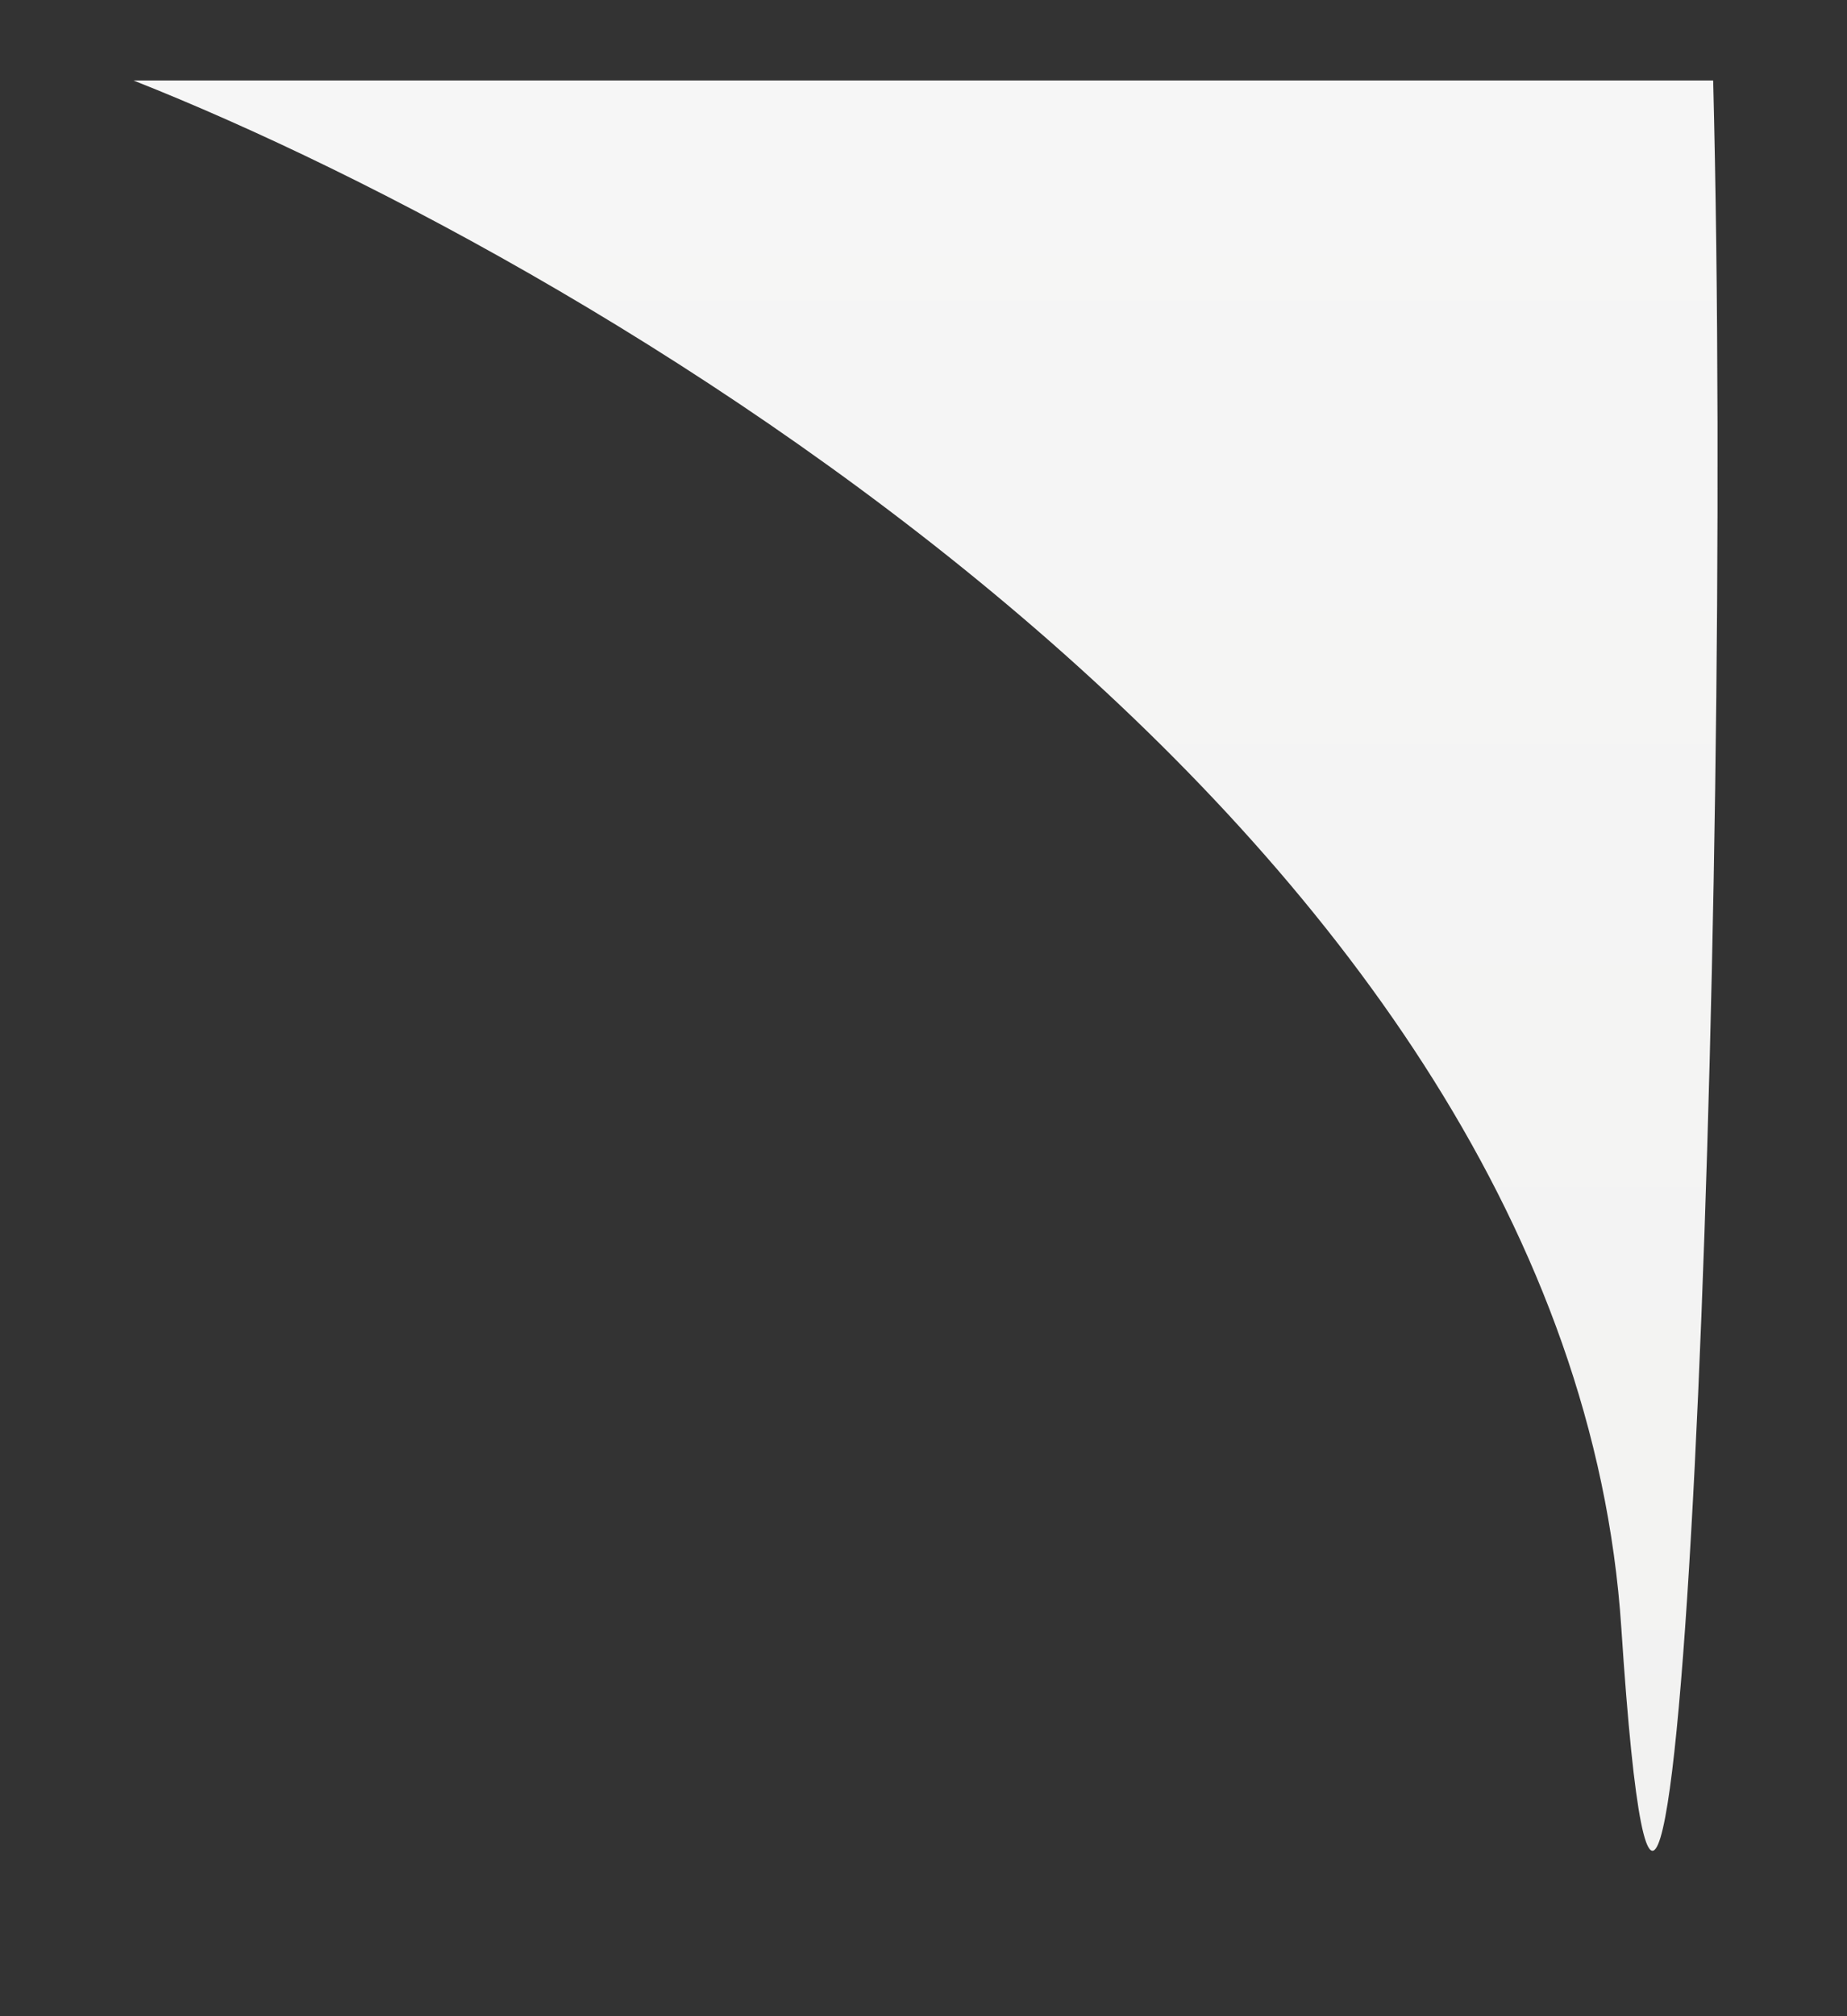 <svg width="11" height="12" viewBox="0 0 11 12" fill="none" xmlns="http://www.w3.org/2000/svg">
<rect x="0" y="0" width="11" height="12" fill="#333333" stroke="none"/>
<path d="M9.656 9.69C9.348 5.001 3.62 1.595 0.795 0.479H10.203C10.331 5.503 9.964 14.38 9.656 9.69Z" fill="url(#paint0_linear)"/>
<defs>
<linearGradient id="paint0_linear" x1="5.512" y1="0.479" x2="5.512" y2="11.016" gradientUnits="userSpaceOnUse">
<stop stop-color="#F6F6F6"/>
<stop offset="1" stop-color="#F2F2F1"/>
</linearGradient>
</defs>
</svg>
